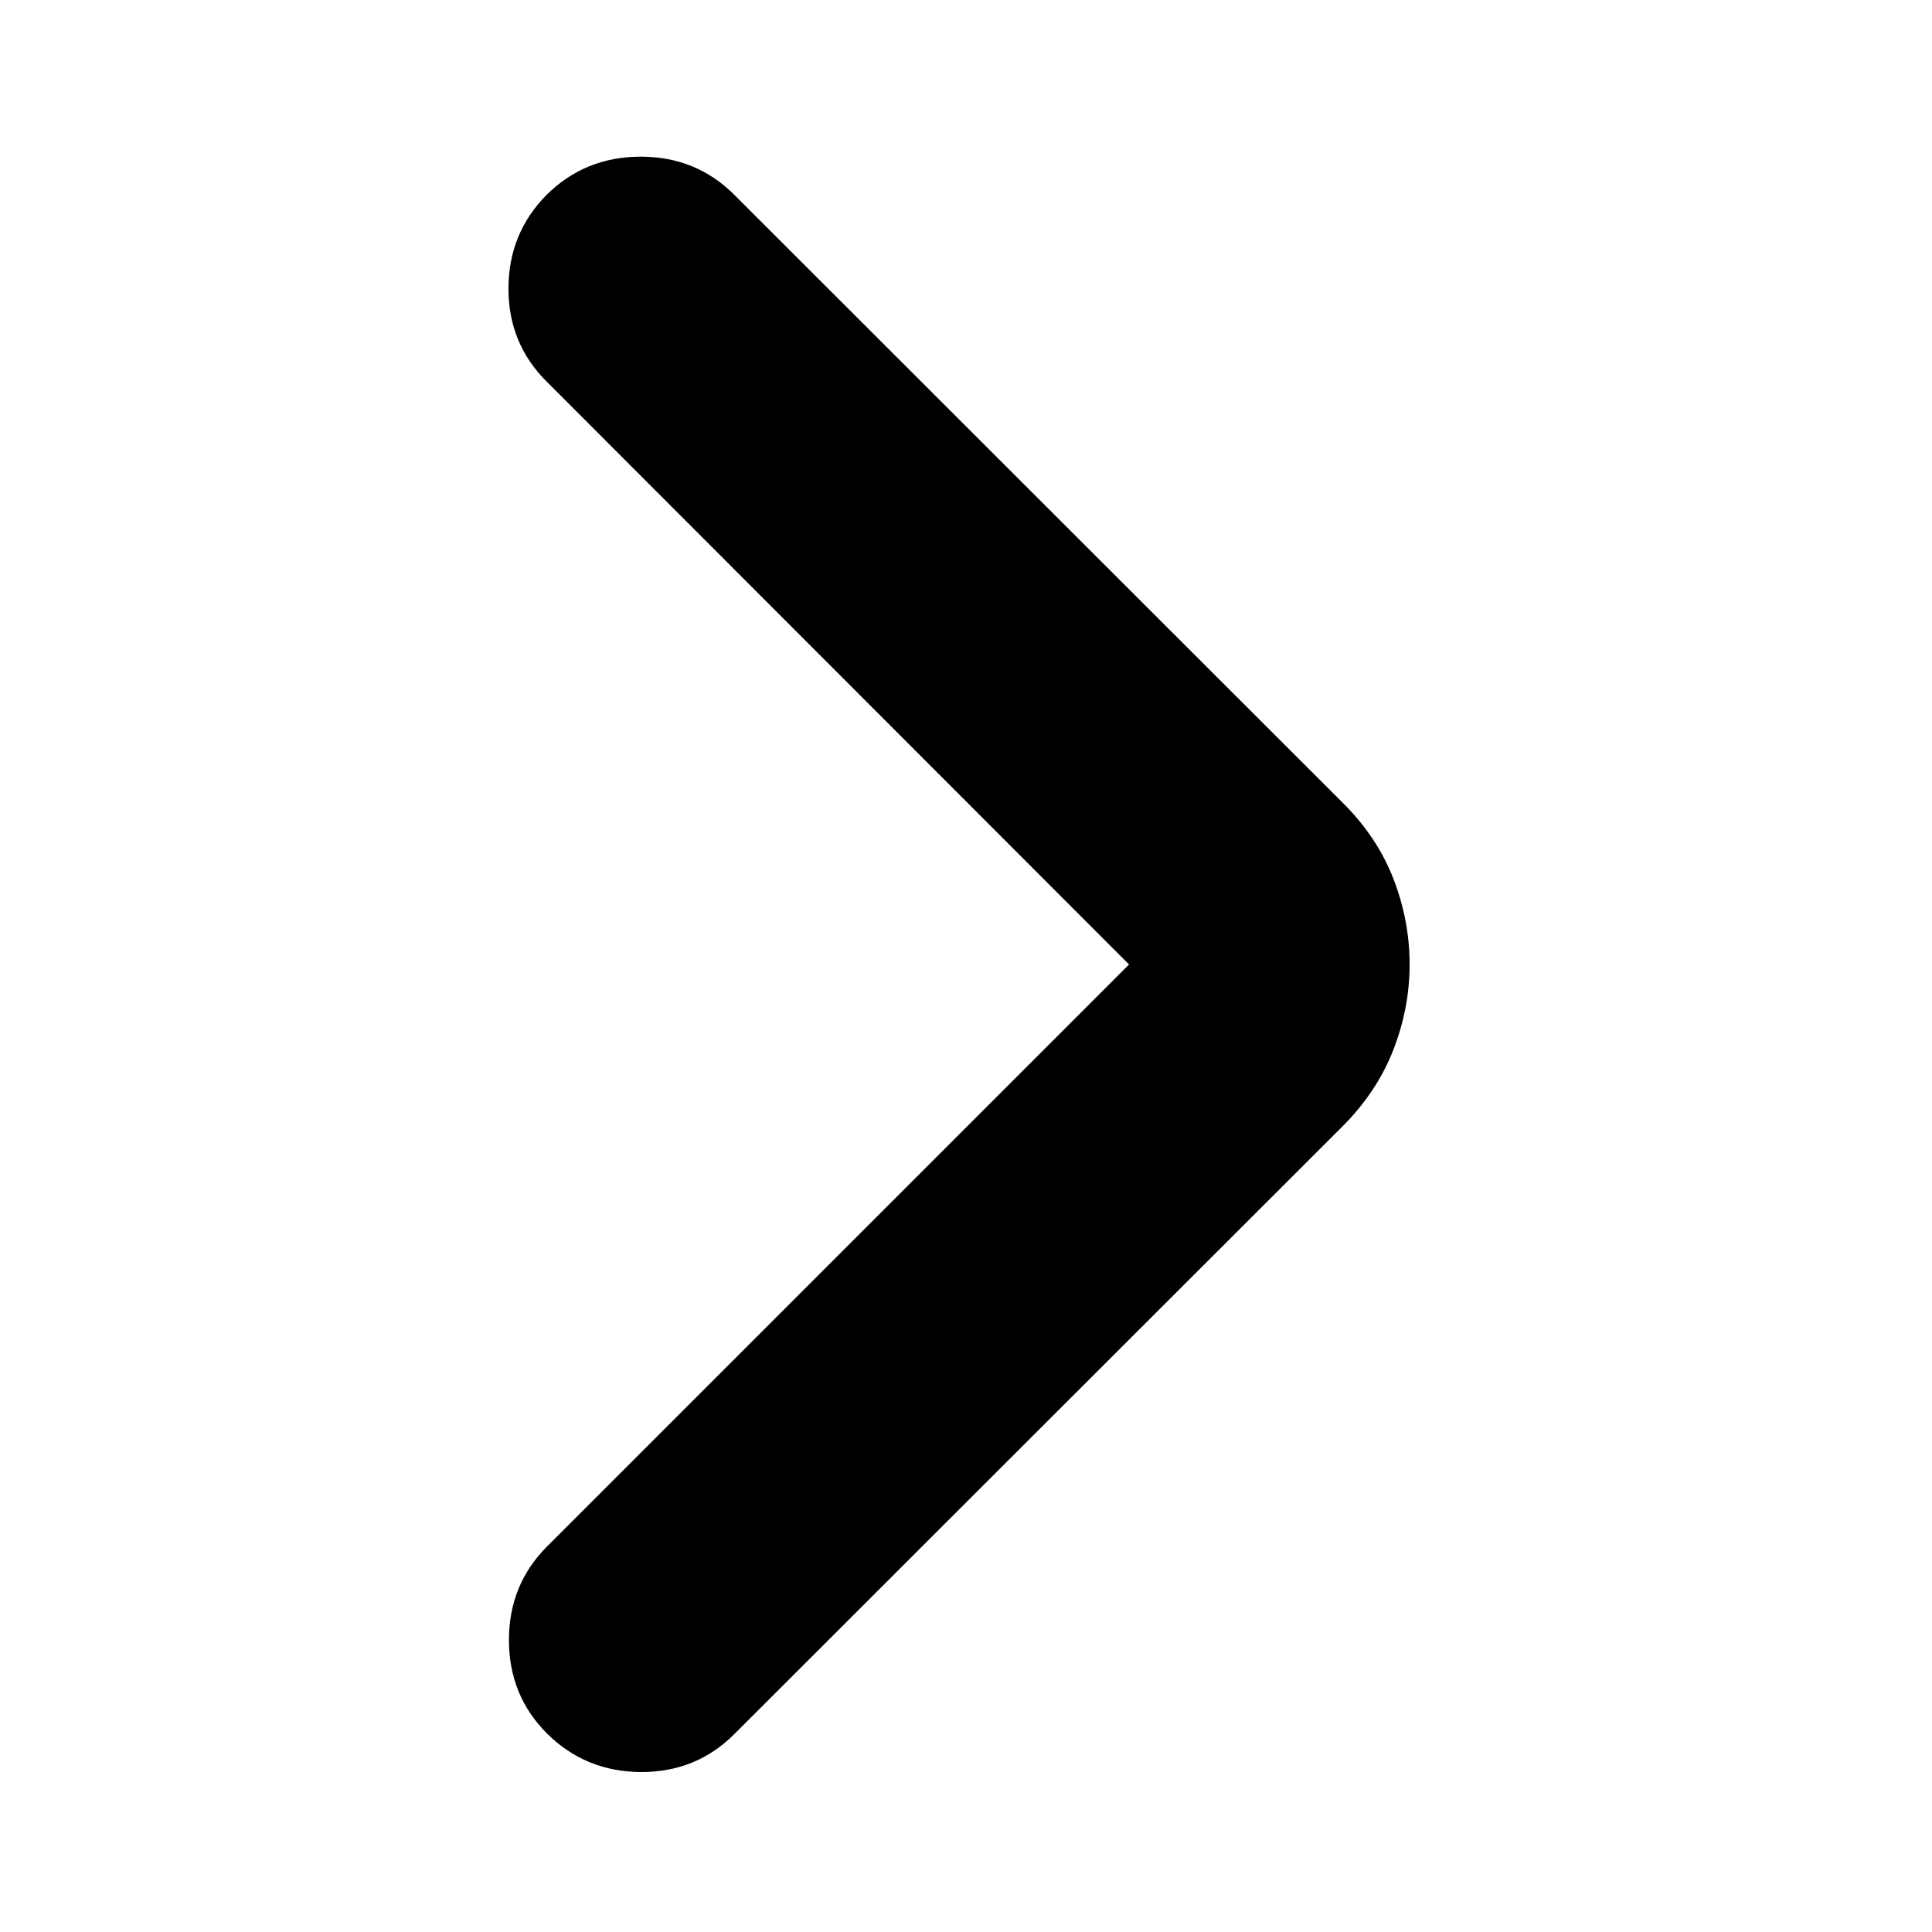 <svg xmlns="http://www.w3.org/2000/svg" height="24" viewBox="0 -960 960 960" width="24"><path d="M561.02-480.76 271.85-770.17q-19.2-18.96-19.2-46.4 0-27.43 18.96-46.63 19.19-18.95 46.75-18.95 27.55 0 46.51 18.95l302.65 302.42q16.96 16.95 24.94 37.65 7.97 20.7 7.97 42.37 0 21.43-7.97 42.13-7.98 20.7-24.94 37.89L364.87-98.33q-18.96 18.96-46.39 18.84-27.44-.12-46.63-19.08-18.96-18.95-18.96-46.51 0-27.55 18.96-46.51l289.17-289.17Z"/></svg>